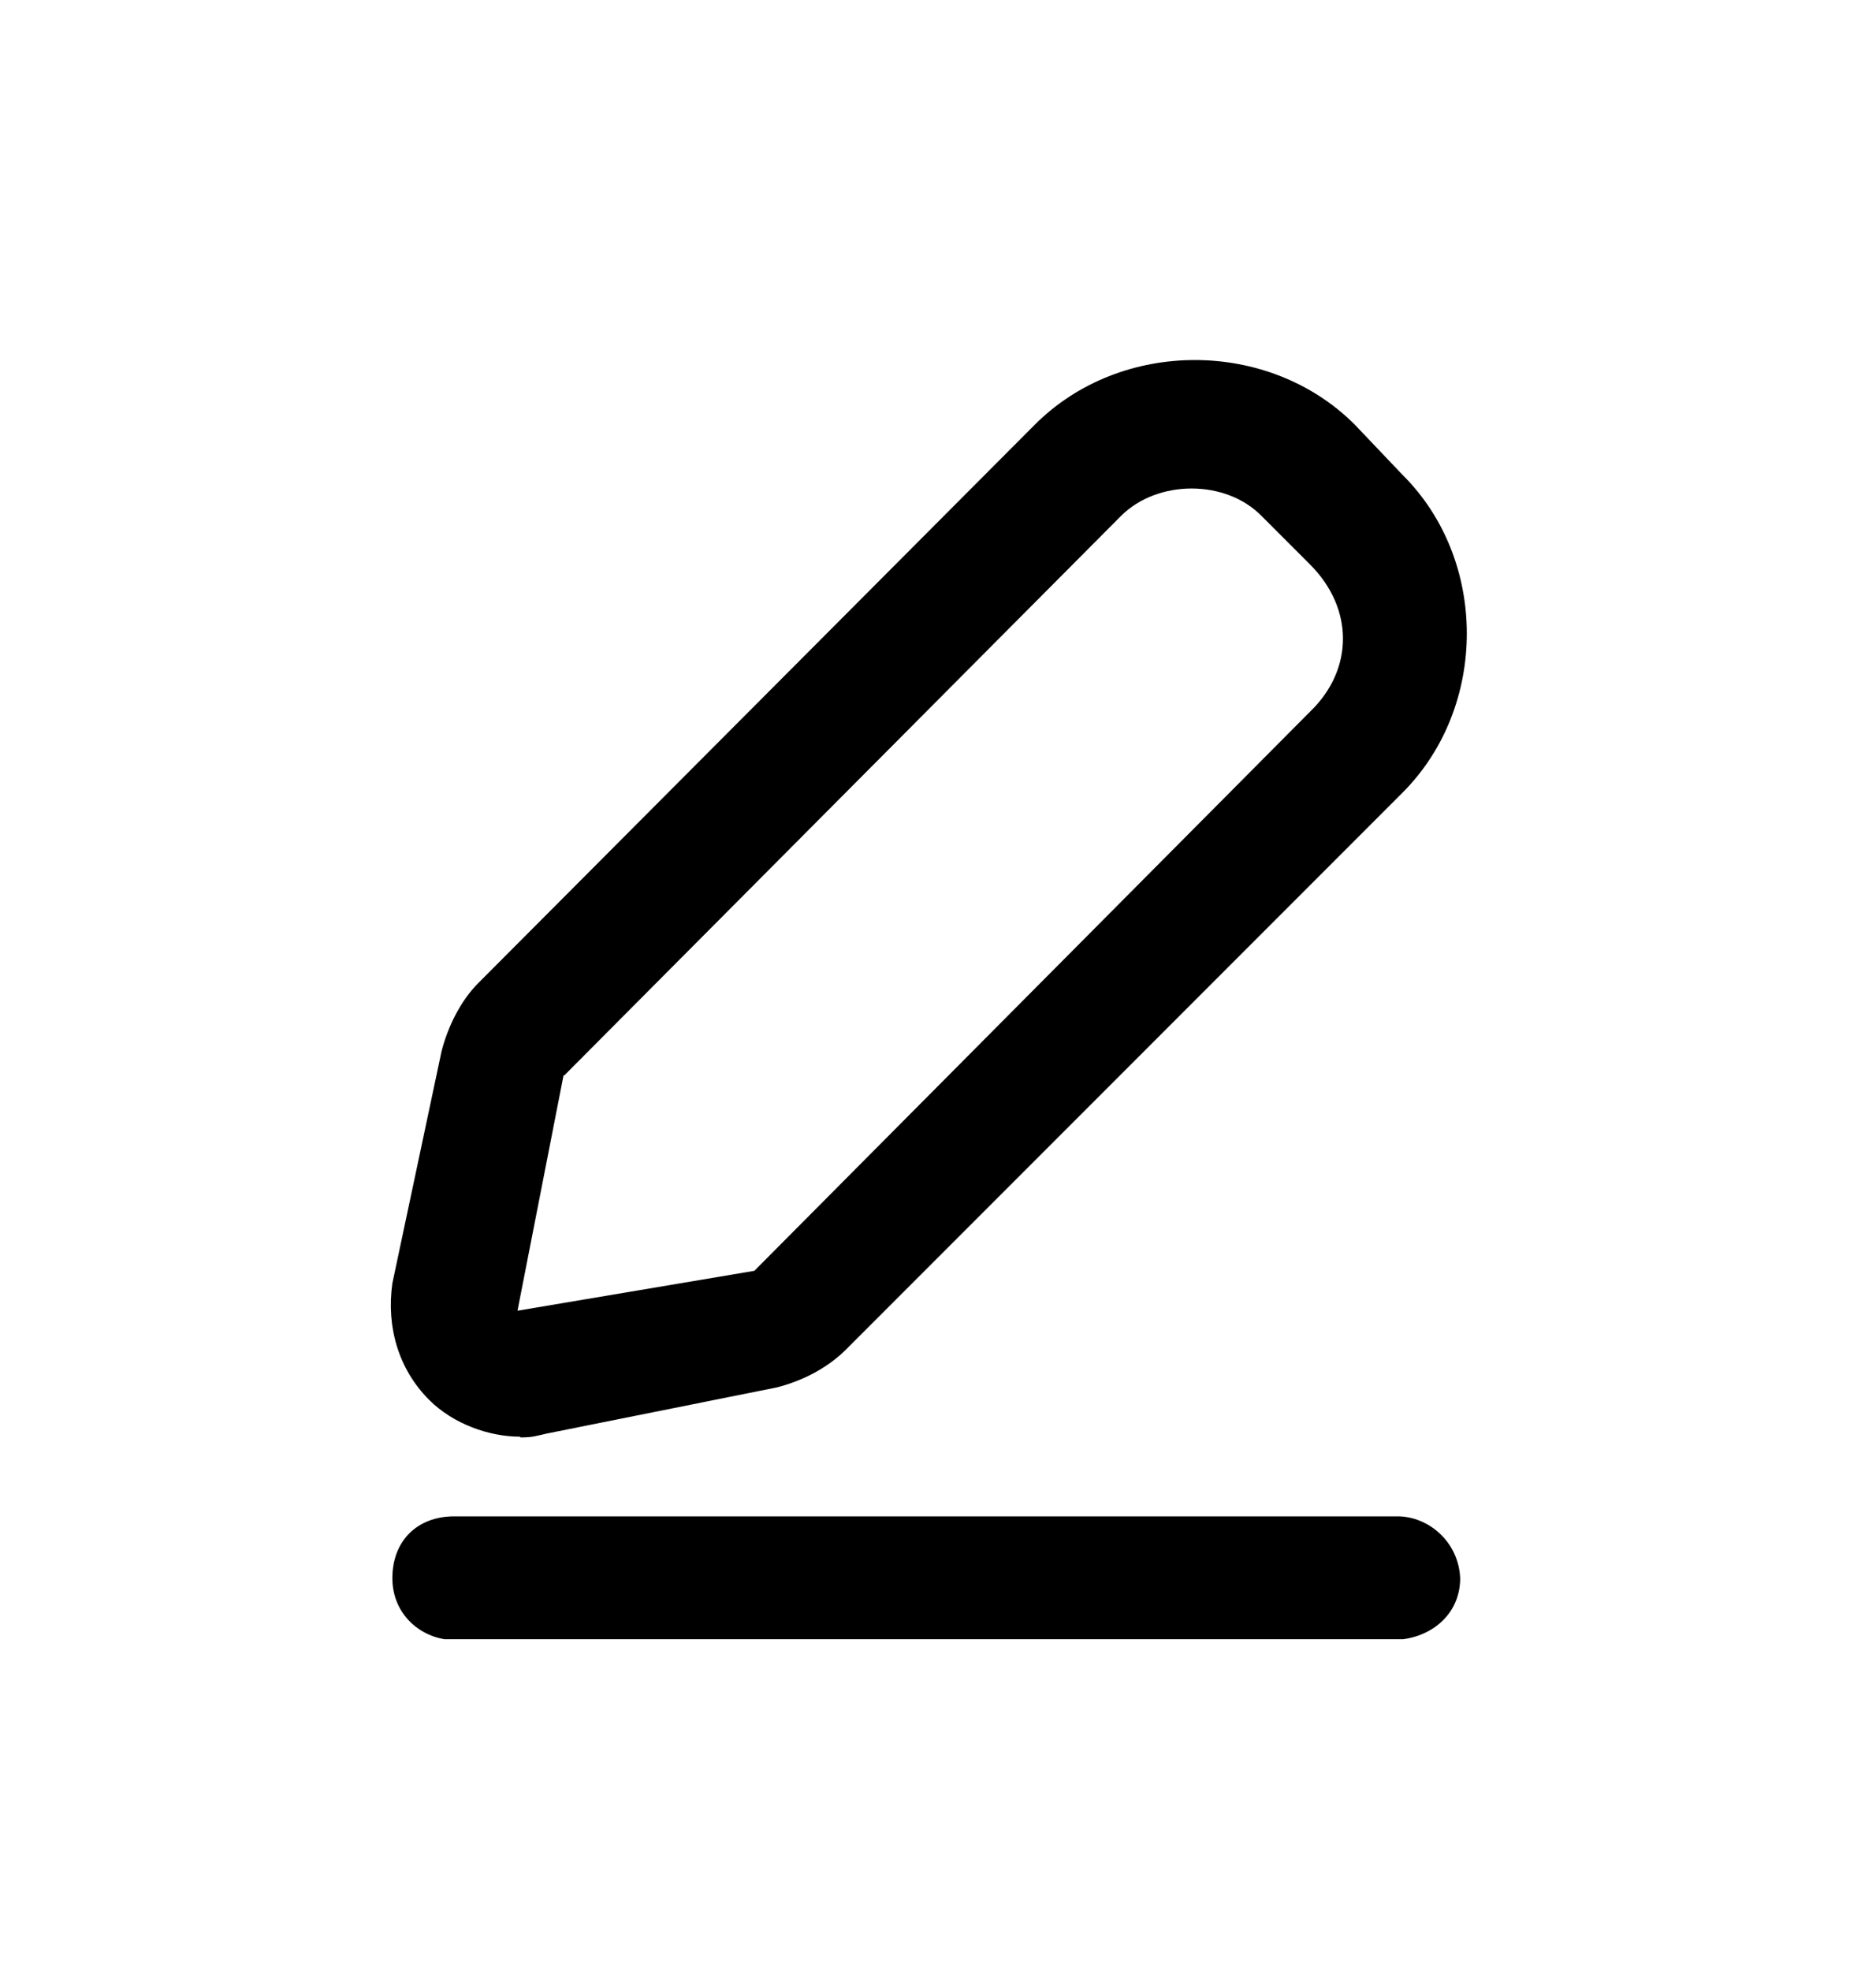 <svg width="20" height="21" viewBox="0 0 20 21"  xmlns="http://www.w3.org/2000/svg">
<g clip-path="url(#clip0_3576_98954)">
<path d="M5.55 15.315C5.683 15.315 5.717 15.298 5.833 15.273L8.283 14.782C8.542 14.715 8.8 14.59 9.008 14.39L14.95 8.448C15.867 7.532 15.867 5.965 14.95 5.057L14.442 4.523C13.525 3.607 11.95 3.607 11.034 4.523L5.1 10.473C4.908 10.665 4.775 10.94 4.708 11.198L4.183 13.673C4.117 14.14 4.25 14.59 4.575 14.915C4.833 15.173 5.217 15.307 5.542 15.307L5.55 15.315ZM6.017 11.457L11.95 5.498C12.342 5.107 13.067 5.107 13.45 5.498L13.967 6.015C14.434 6.482 14.434 7.132 13.967 7.582L8.042 13.54L5.517 13.965L6.008 11.457H6.017Z" />
<path d="M14.9 16.156H4.842C4.45 16.156 4.183 16.415 4.183 16.815C4.183 17.215 4.508 17.473 4.842 17.473H14.842C15.233 17.473 15.567 17.215 15.567 16.815C15.55 16.423 15.225 16.156 14.9 16.156Z" />
</g>
<defs>
<clipPath id="clip0_3576_98954">
<rect width="11.467" height="13.633"  transform="translate(4.167 3.832)"/>
</clipPath>
</defs>
</svg>
